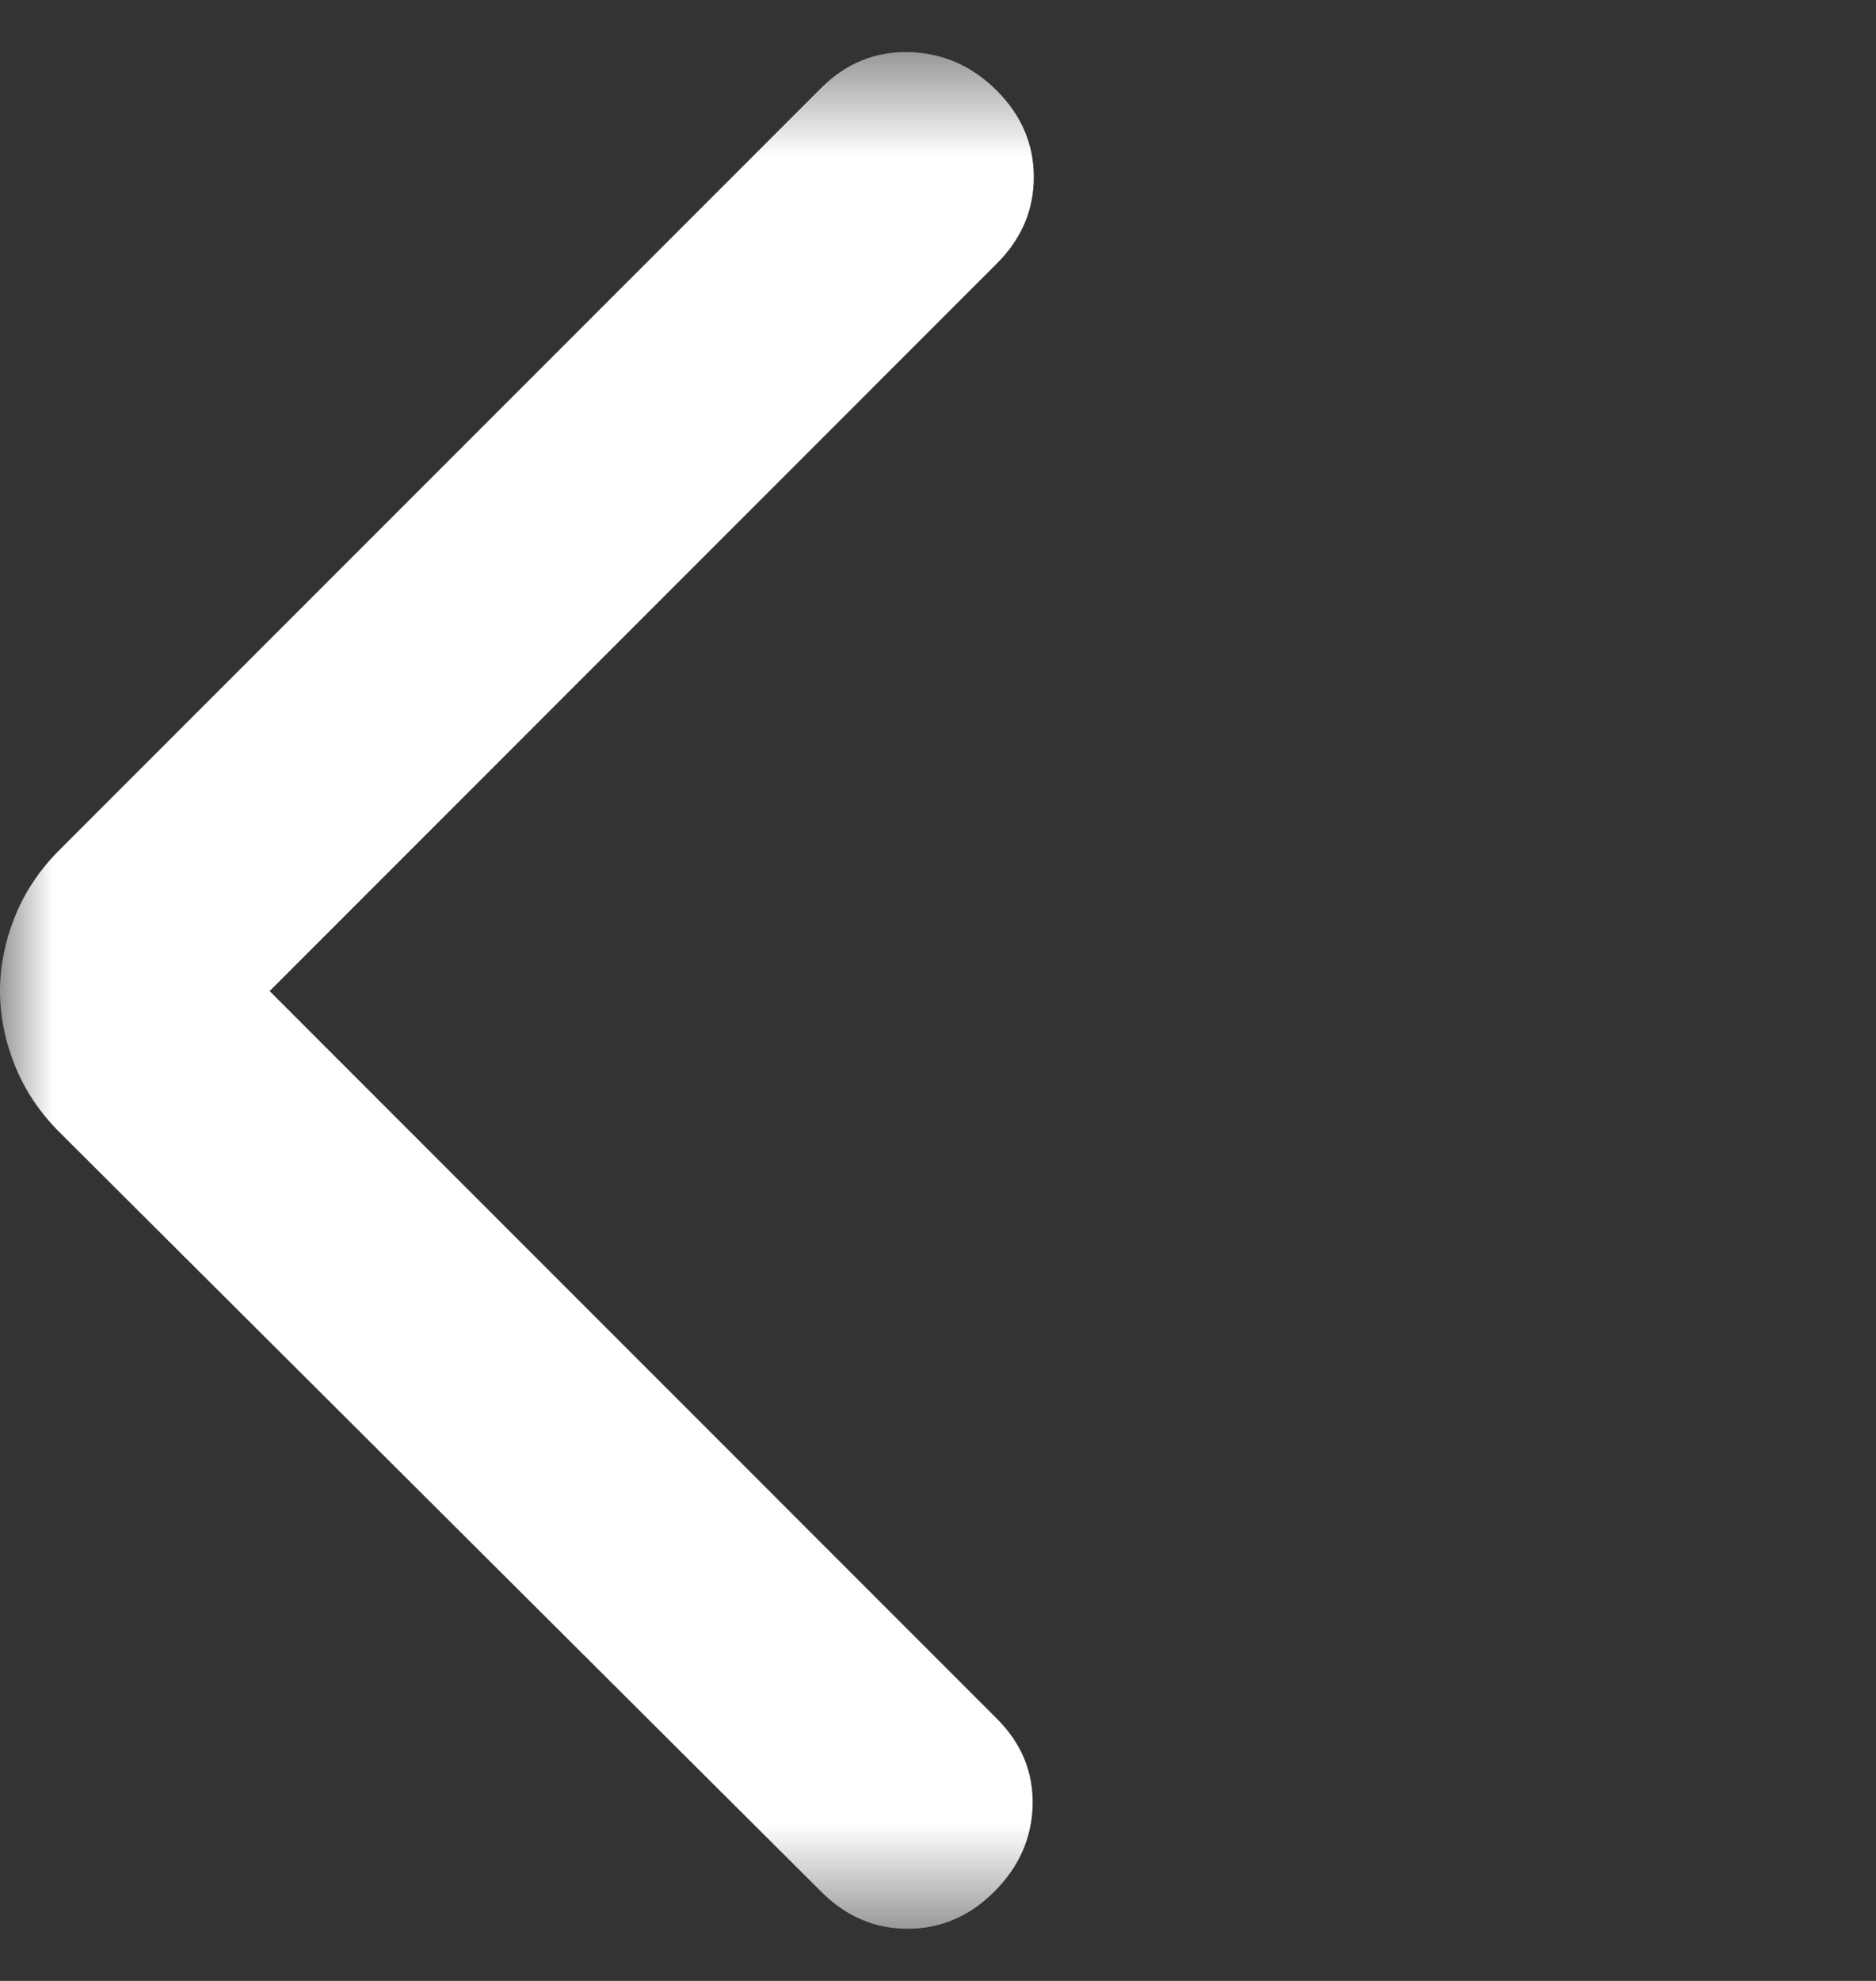 <svg width="18" height="19" viewBox="0 0 18 19" fill="none" xmlns="http://www.w3.org/2000/svg">
<rect x="0" y="0" width="18" height="19" fill="#333333" stroke="none"/>
<mask id="mask0_255_1548" style="mask-type:alpha" maskUnits="userSpaceOnUse" x="0" y="0" width="18" height="19">
<rect y="0.5" width="18" height="18" fill="#D9D9D9"/>
</mask>
<g mask="url(#mask0_255_1548)">
<path d="M2.587 9.506L9.563 16.483C9.801 16.72 9.915 16.997 9.908 17.314C9.9 17.63 9.777 17.907 9.54 18.144C9.302 18.381 9.026 18.5 8.709 18.5C8.393 18.5 8.116 18.381 7.879 18.144L0.57 10.859C0.38 10.669 0.237 10.455 0.142 10.218C0.047 9.981 0 9.743 0 9.506C0 9.269 0.047 9.032 0.142 8.794C0.237 8.557 0.38 8.343 0.57 8.153L7.879 0.844C8.116 0.607 8.397 0.492 8.721 0.5C9.045 0.508 9.326 0.631 9.563 0.868C9.801 1.106 9.919 1.382 9.919 1.699C9.919 2.015 9.801 2.292 9.563 2.529L2.587 9.506Z" fill="white"/>
</g>
</svg>

